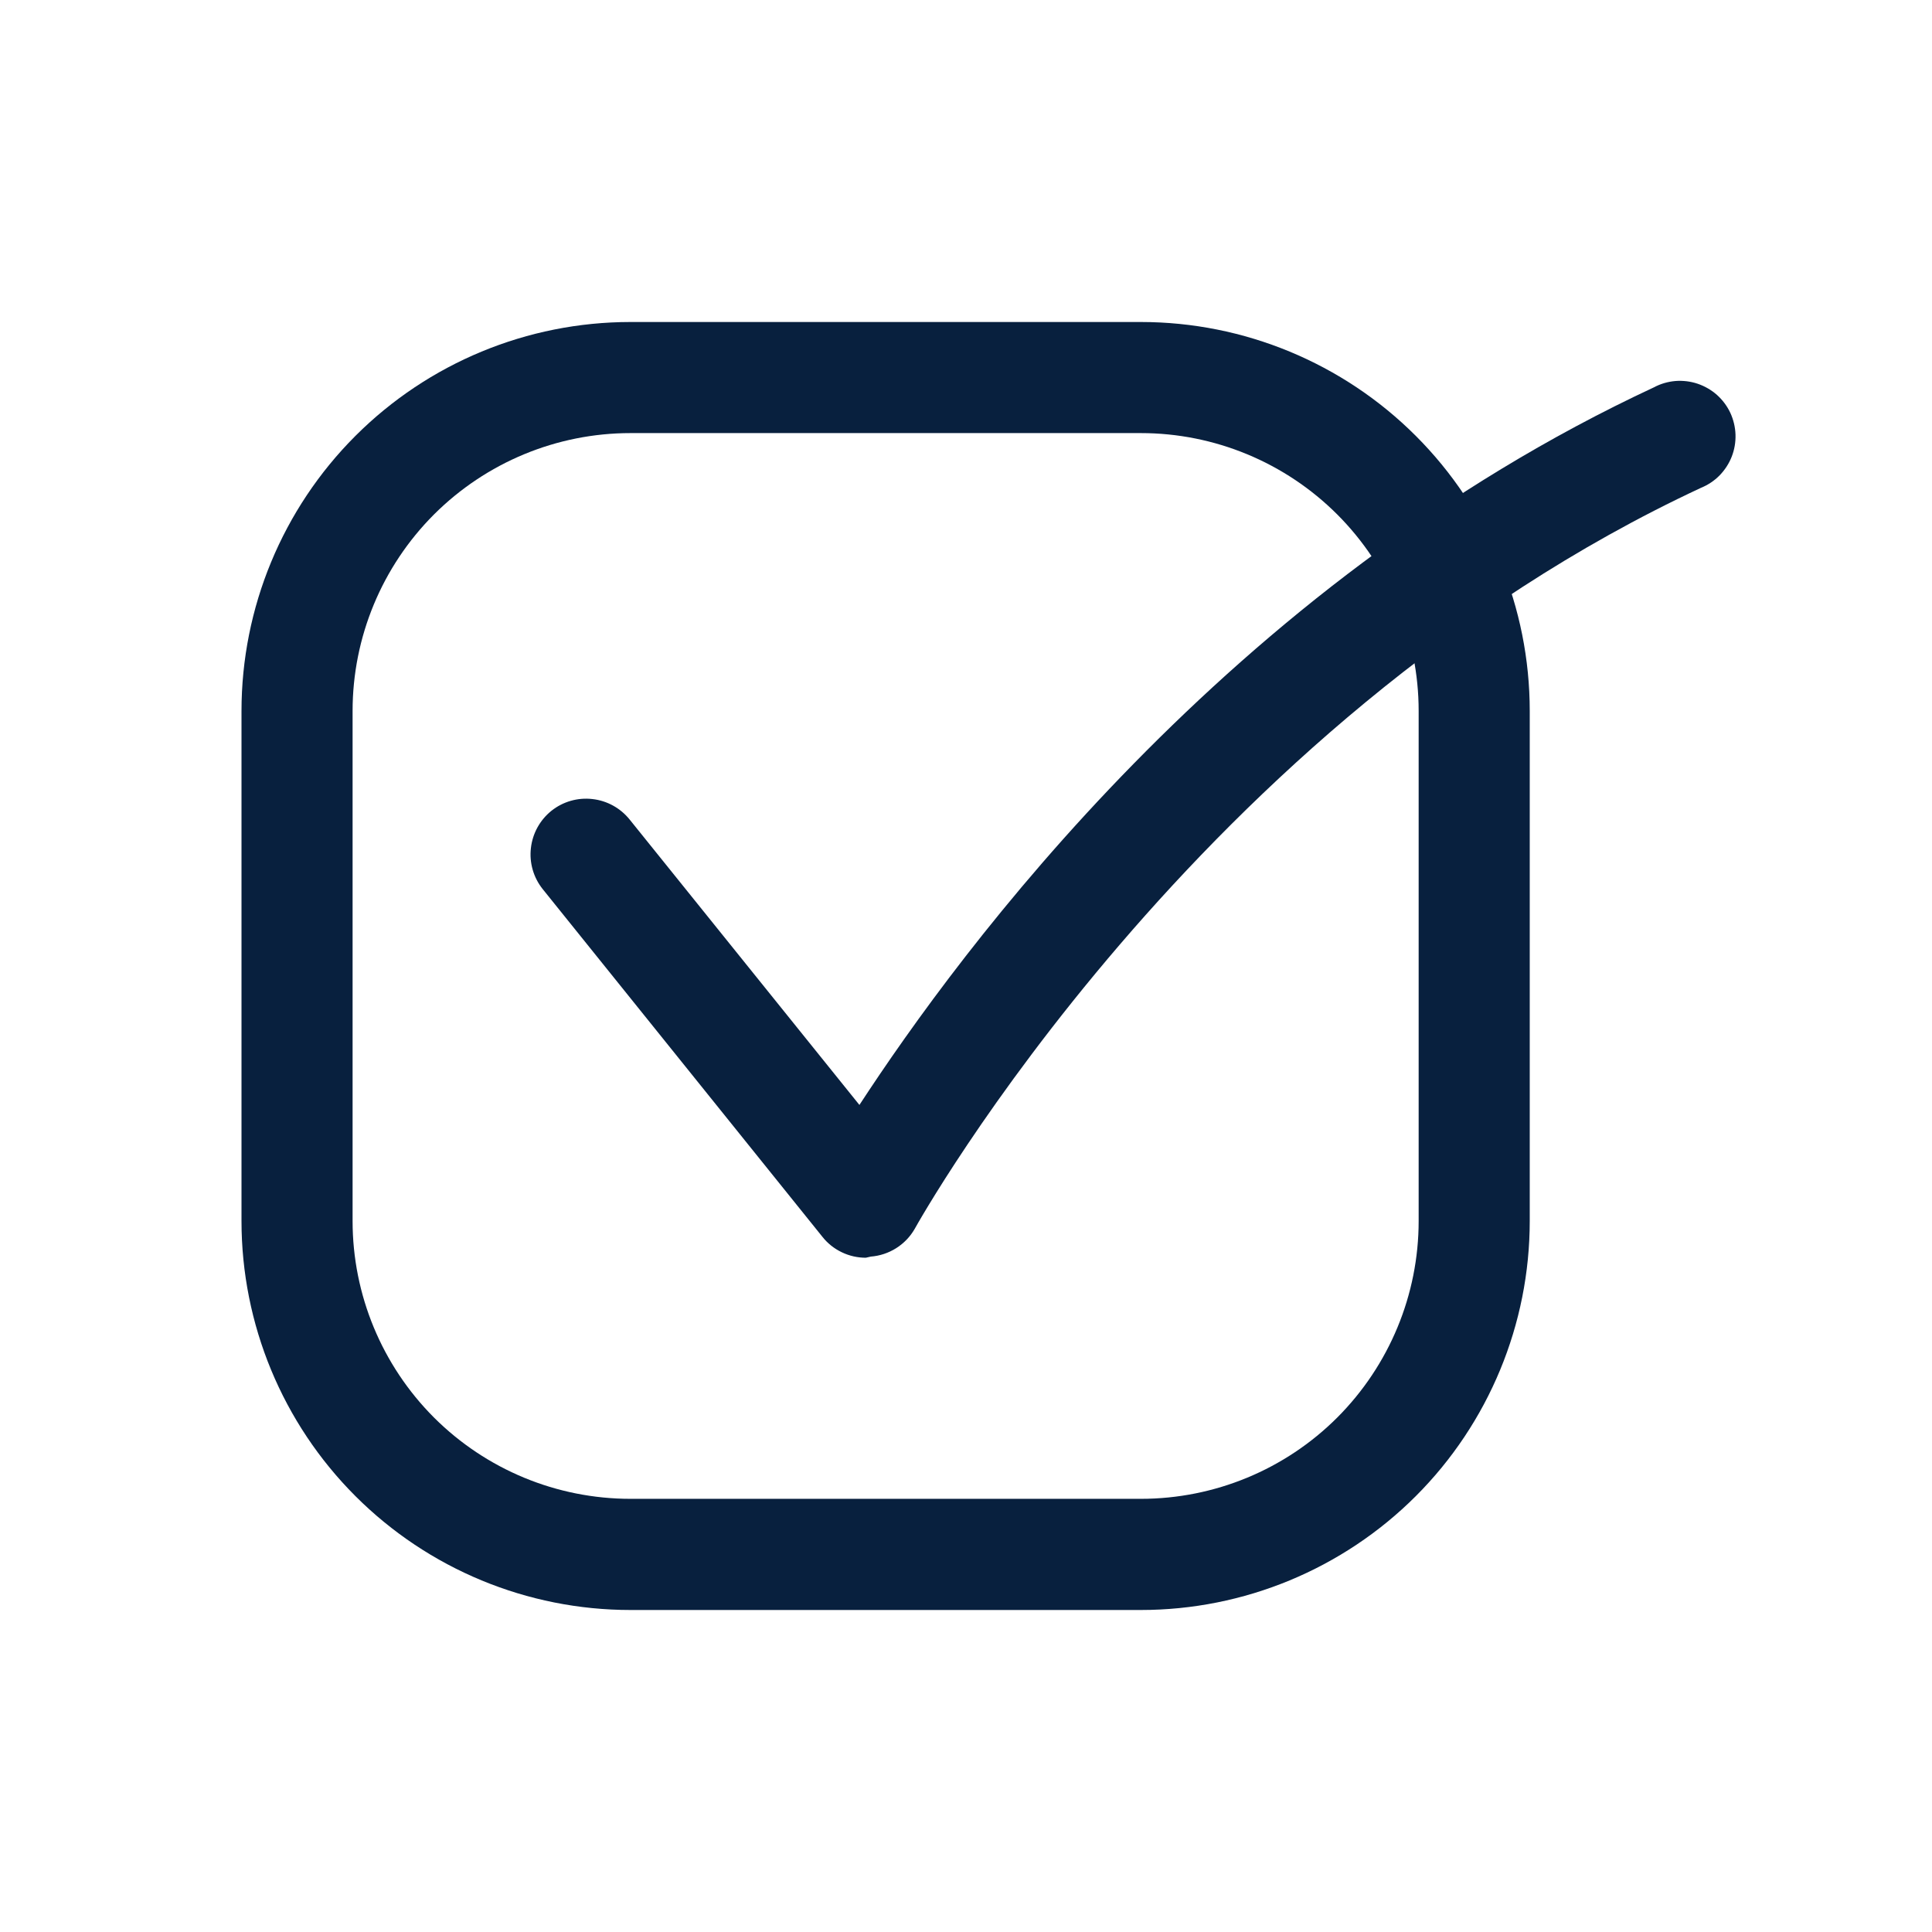 <svg width="24" height="24" viewBox="0 0 24 24" fill="none" xmlns="http://www.w3.org/2000/svg">
<path d="M10.755 15.624C10.652 15.624 10.55 15.601 10.457 15.556C10.363 15.511 10.281 15.446 10.217 15.365L6.741 11.044C6.627 10.901 6.574 10.718 6.595 10.536C6.615 10.354 6.707 10.187 6.85 10.072C6.993 9.958 7.176 9.905 7.358 9.926C7.541 9.946 7.707 10.038 7.822 10.181L10.676 13.726C11.918 11.824 15.242 7.282 20.547 4.811C20.629 4.767 20.72 4.741 20.813 4.733C20.906 4.726 21 4.737 21.089 4.767C21.177 4.797 21.259 4.844 21.329 4.906C21.399 4.969 21.455 5.044 21.495 5.129C21.534 5.214 21.556 5.306 21.559 5.399C21.562 5.493 21.546 5.586 21.512 5.673C21.478 5.76 21.426 5.839 21.361 5.906C21.295 5.973 21.216 6.025 21.13 6.06C14.866 8.98 11.397 15.203 11.363 15.265C11.307 15.363 11.228 15.445 11.133 15.505C11.038 15.565 10.93 15.601 10.817 15.61L10.755 15.624Z" fill="#08203E"/>
<path d="M14.172 20H7.832C6.55 20 5.321 19.491 4.415 18.585C3.509 17.679 3 16.45 3 15.168V8.832C3 7.55 3.509 6.321 4.415 5.415C5.321 4.509 6.55 4 7.832 4H14.172C15.453 4 16.682 4.509 17.588 5.415C18.494 6.321 19.003 7.55 19.003 8.832V15.168C19.003 16.45 18.494 17.679 17.588 18.585C16.682 19.491 15.453 20 14.172 20ZM7.832 5.38C6.916 5.38 6.039 5.744 5.391 6.391C4.744 7.039 4.38 7.916 4.38 8.832V15.168C4.38 16.084 4.744 16.961 5.391 17.609C6.039 18.256 6.916 18.619 7.832 18.619H14.172C15.087 18.619 15.965 18.256 16.612 17.609C17.259 16.961 17.623 16.084 17.623 15.168V8.832C17.623 7.916 17.259 7.039 16.612 6.391C15.965 5.744 15.087 5.38 14.172 5.38H7.832Z" fill="#08203E"/>
</svg>
